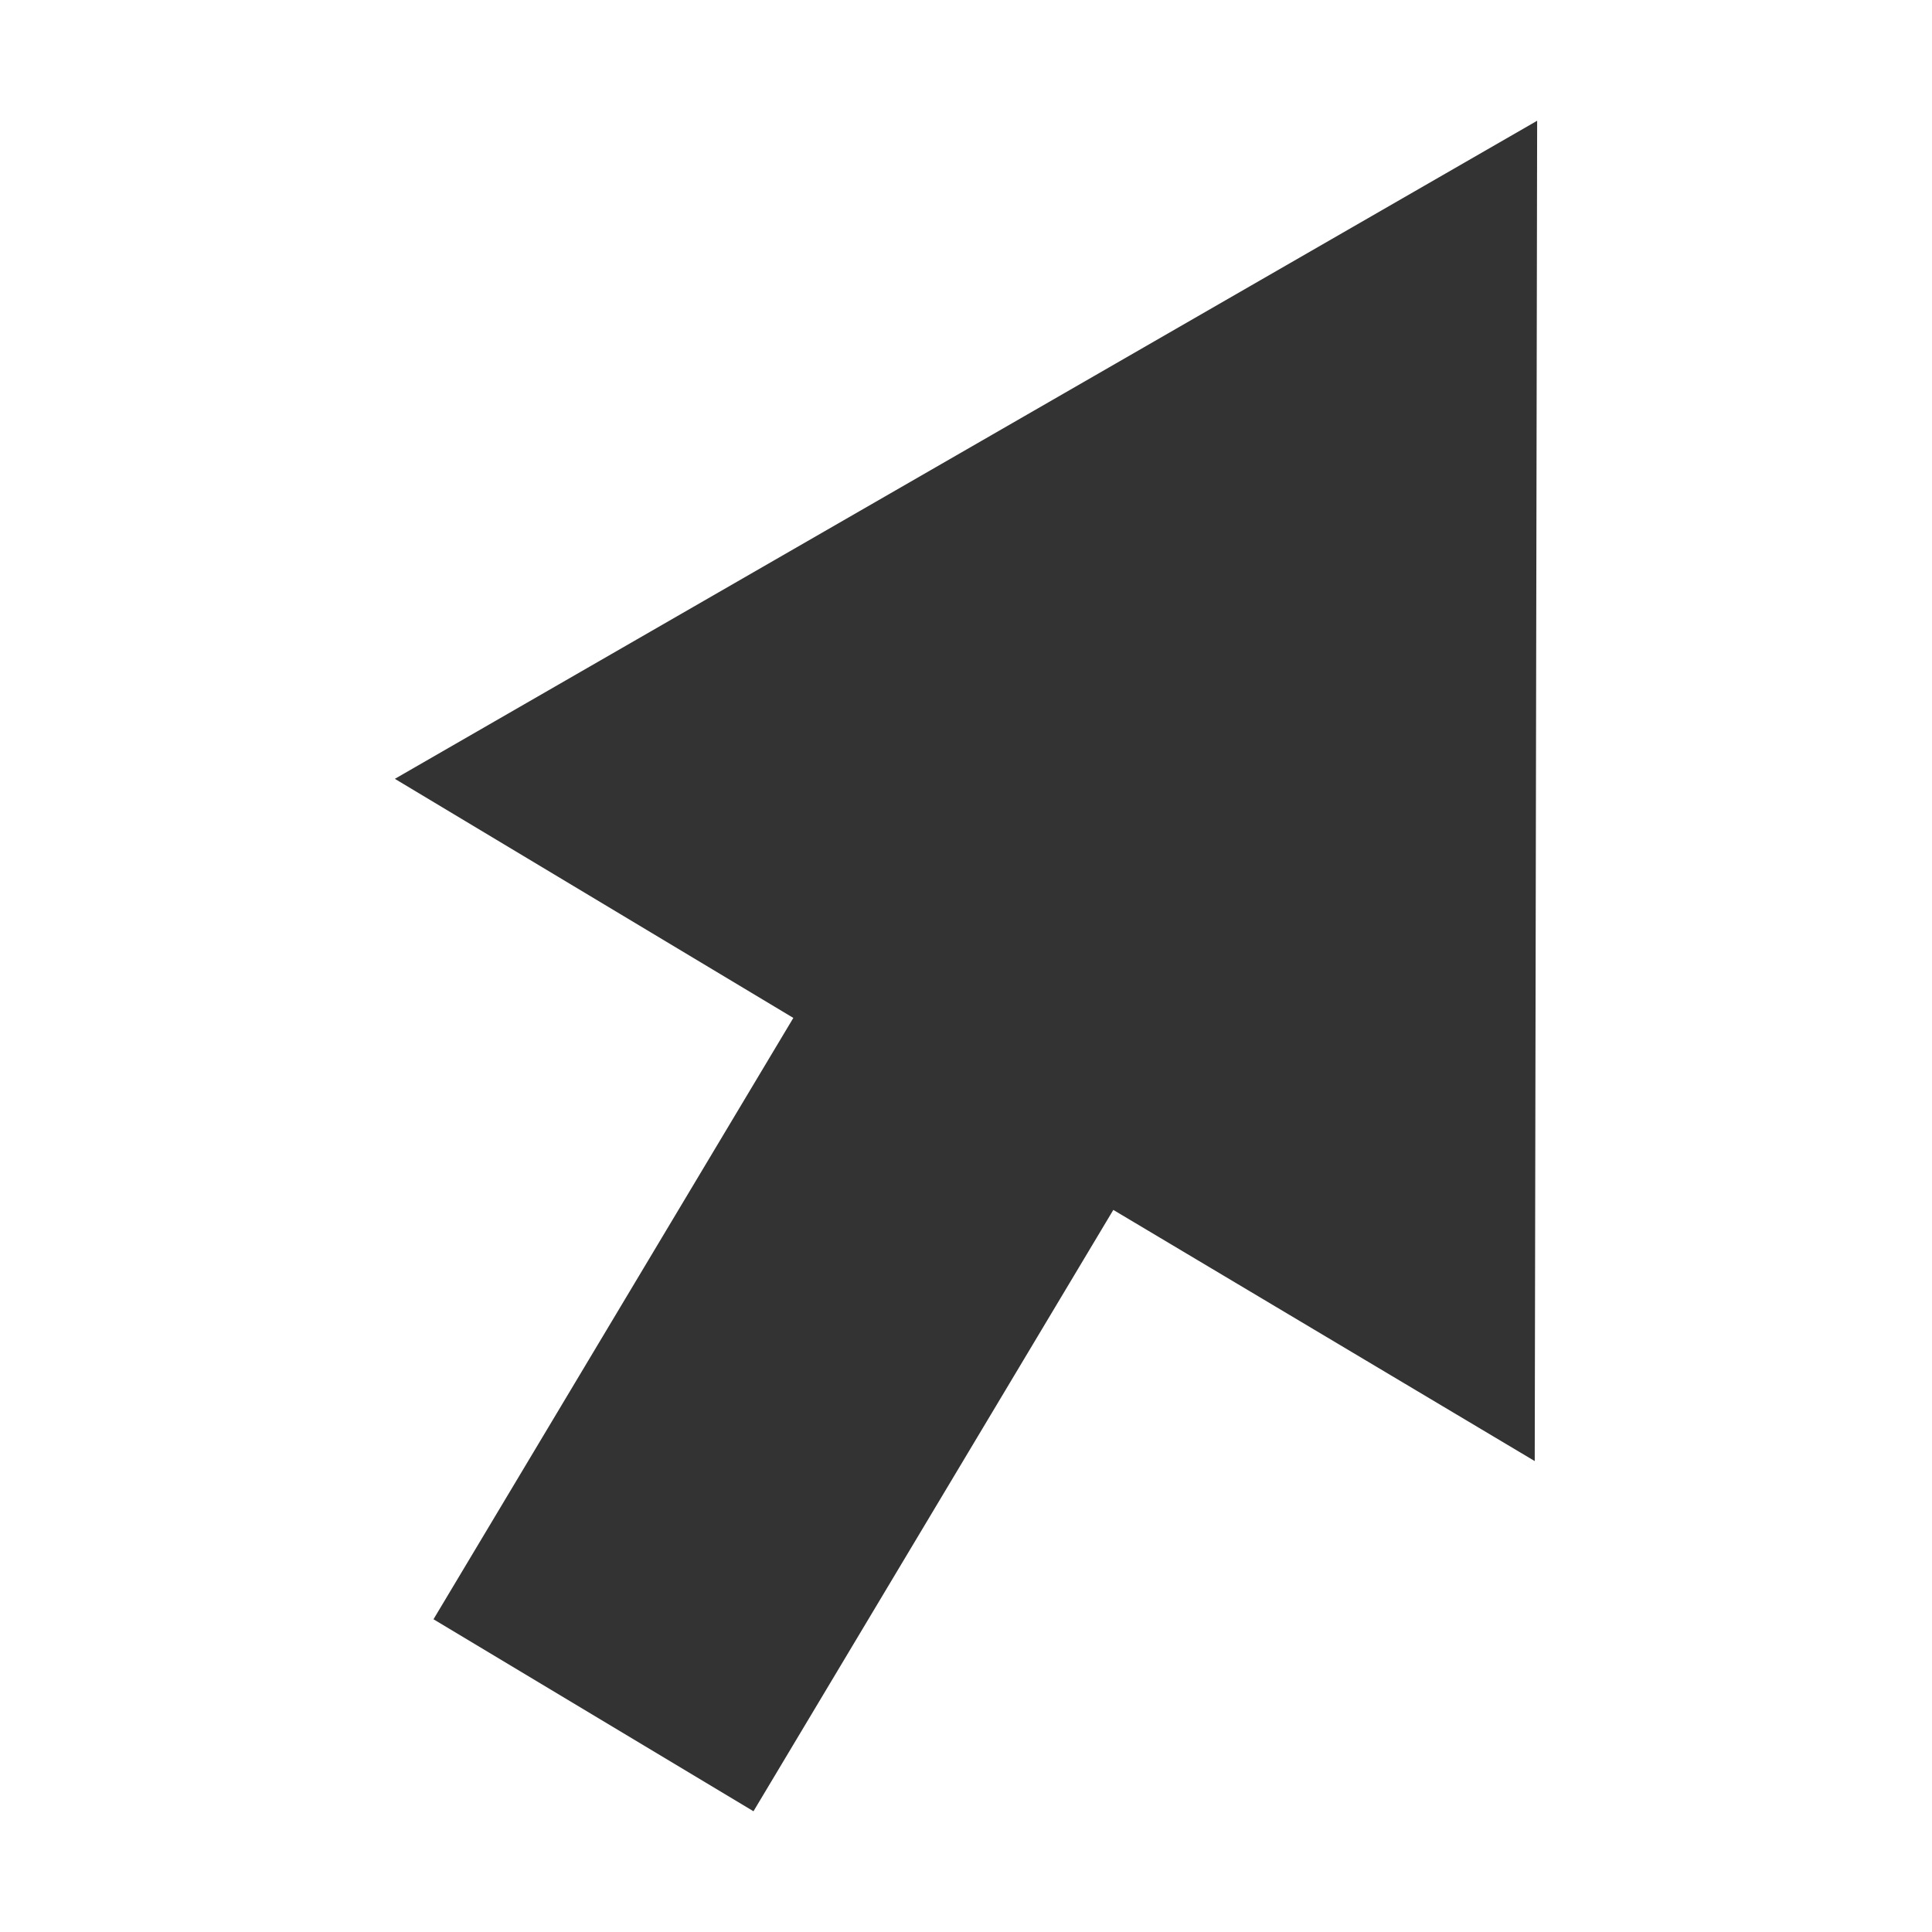 <svg id="bb1fd1dc-199e-44b9-9ebd-1a25aed7f47f" data-name="Layer 1" xmlns="http://www.w3.org/2000/svg" width="16" height="16" viewBox="0 0 16 16"><title>mouse</title><polygon points="6.24 15 3.59 13.41 6.57 8.43 3.27 6.45 12.73 1 12.71 12.1 9.22 10.02 6.24 15" style="fill:#333"/></svg>